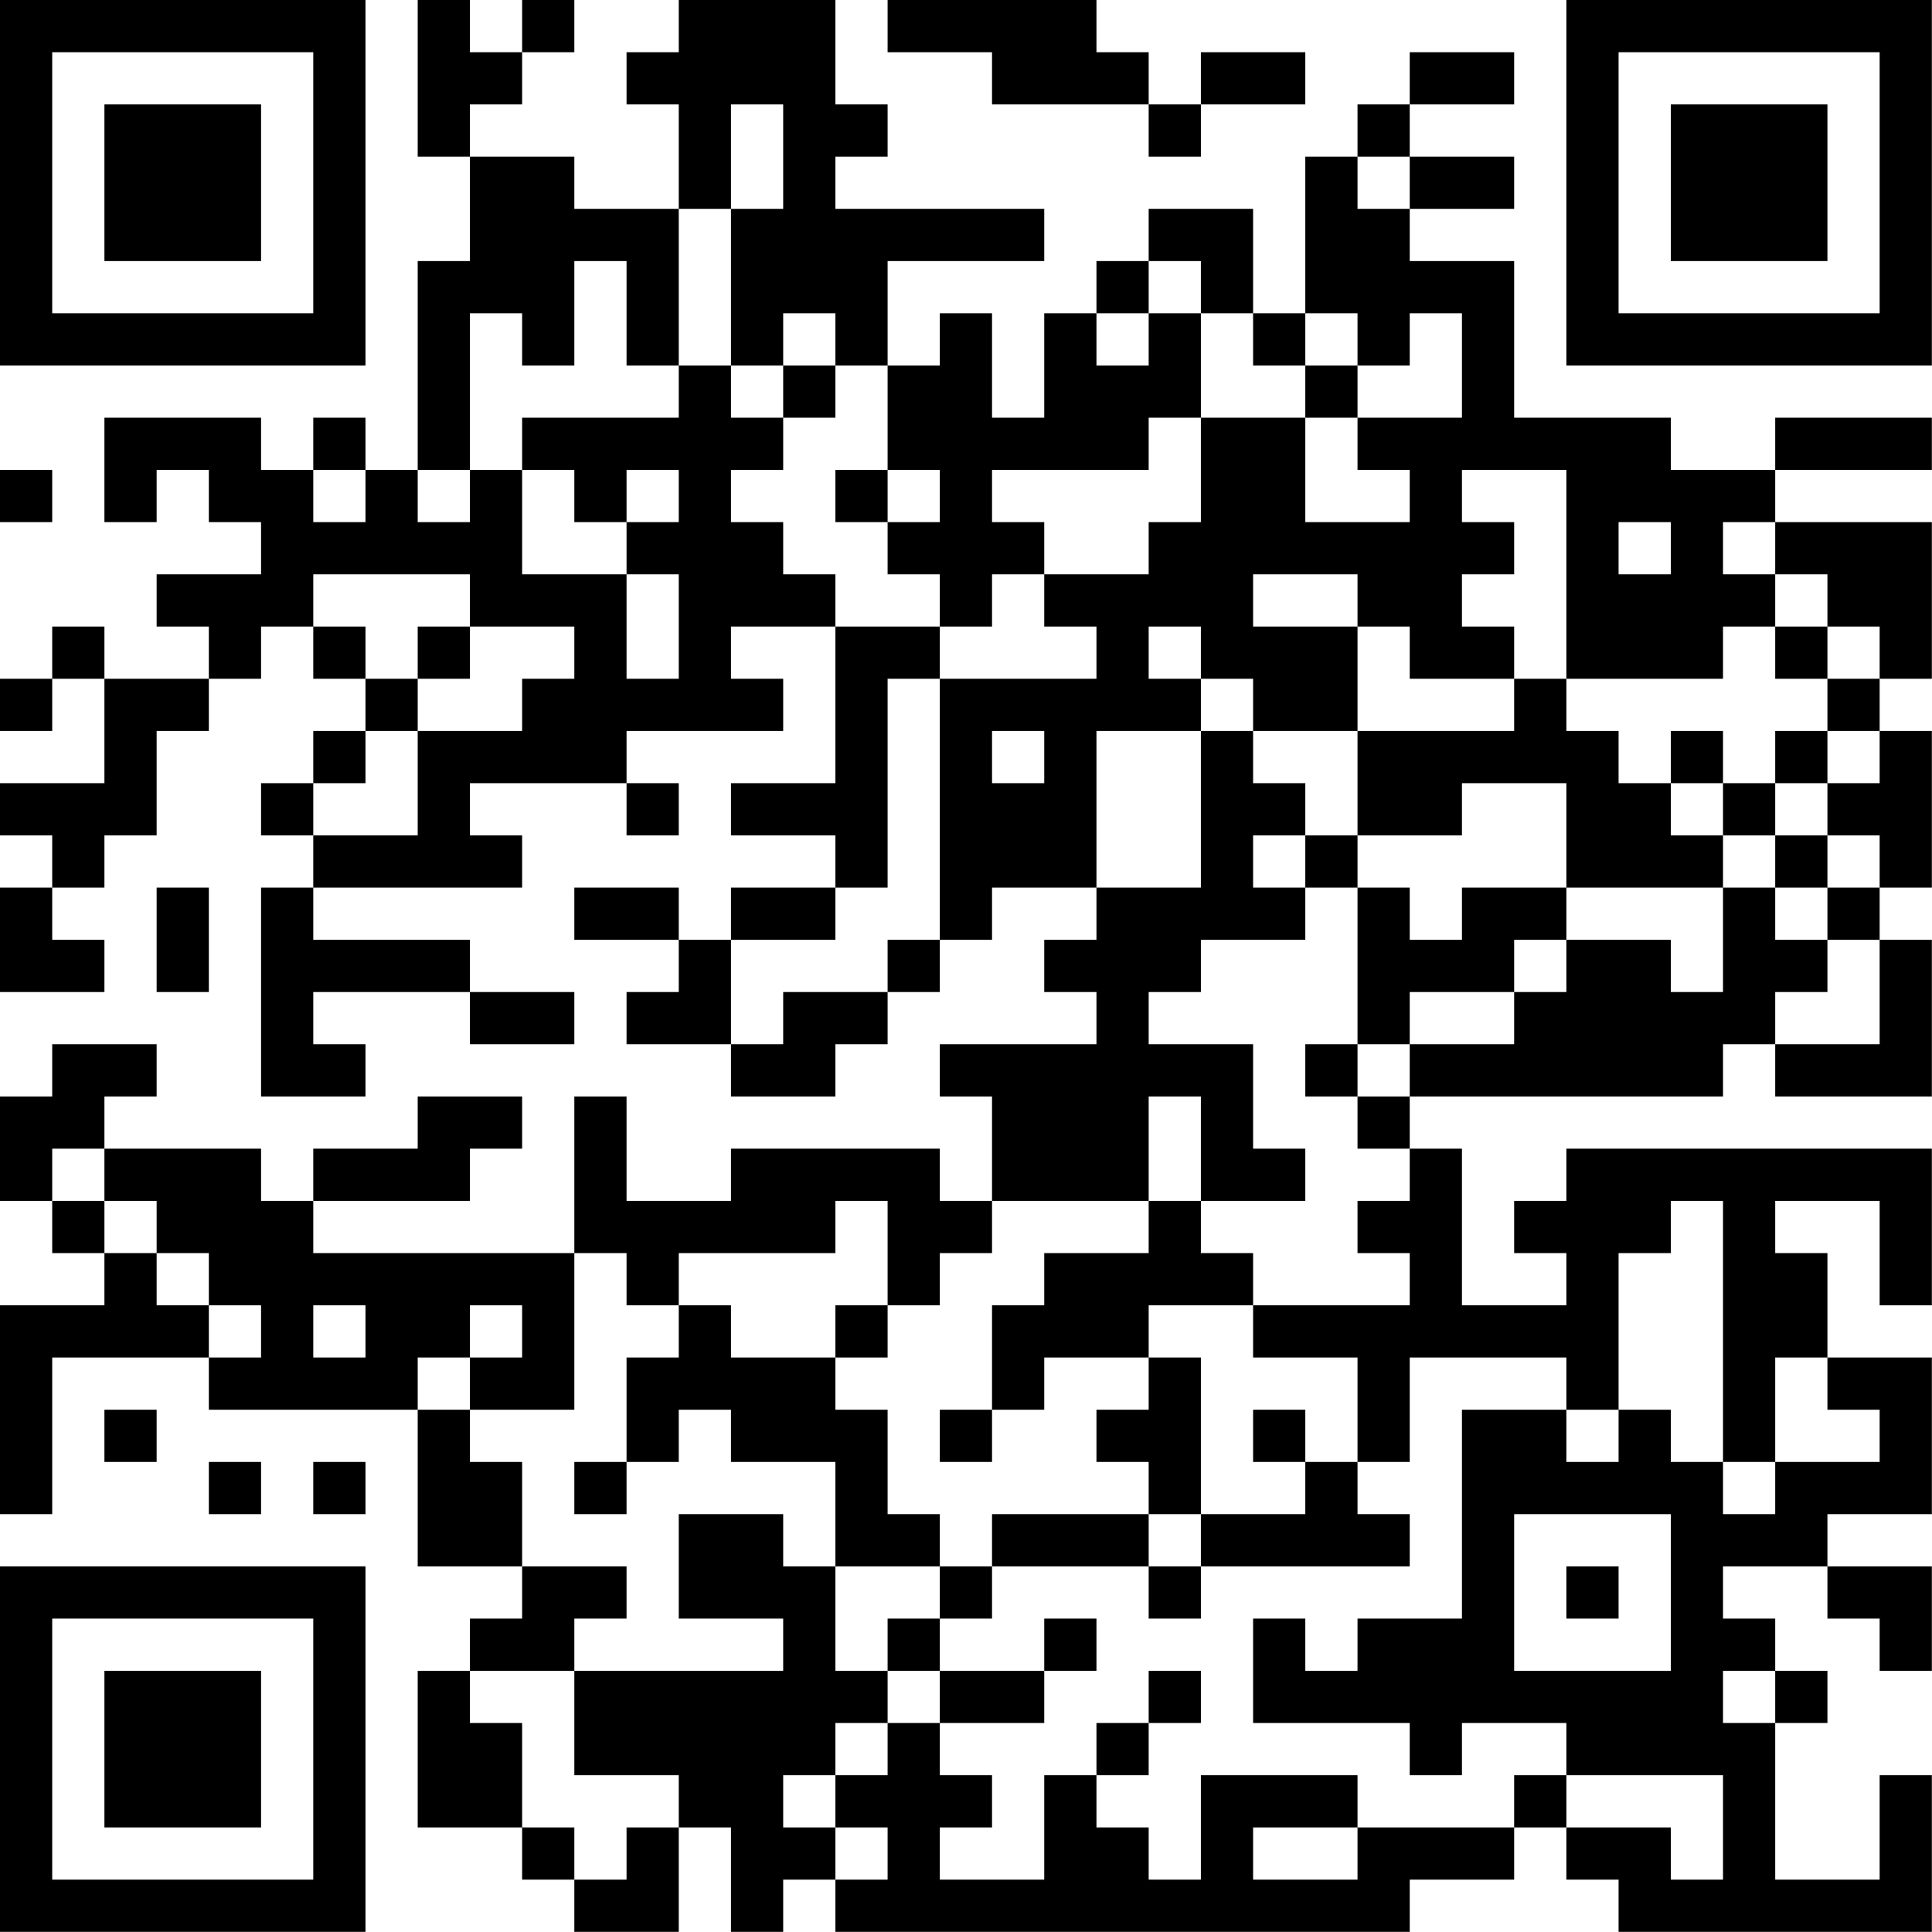 <?xml version="1.0" encoding="UTF-8"?>
<svg xmlns="http://www.w3.org/2000/svg" version="1.1" width="200" height="200" viewBox="0 0 200 200"><rect x="0" y="0" width="200" height="200" fill="#ffffff"/><g transform="scale(5.405)"><g transform="translate(0,0)"><path fill-rule="evenodd" d="M8 0L8 3L9 3L9 5L8 5L8 9L7 9L7 8L6 8L6 9L5 9L5 8L2 8L2 10L3 10L3 9L4 9L4 10L5 10L5 11L3 11L3 12L4 12L4 13L2 13L2 12L1 12L1 13L0 13L0 14L1 14L1 13L2 13L2 15L0 15L0 16L1 16L1 17L0 17L0 19L2 19L2 18L1 18L1 17L2 17L2 16L3 16L3 14L4 14L4 13L5 13L5 12L6 12L6 13L7 13L7 14L6 14L6 15L5 15L5 16L6 16L6 17L5 17L5 21L7 21L7 20L6 20L6 19L9 19L9 20L11 20L11 19L9 19L9 18L6 18L6 17L10 17L10 16L9 16L9 15L12 15L12 16L13 16L13 15L12 15L12 14L15 14L15 13L14 13L14 12L16 12L16 15L14 15L14 16L16 16L16 17L14 17L14 18L13 18L13 17L11 17L11 18L13 18L13 19L12 19L12 20L14 20L14 21L16 21L16 20L17 20L17 19L18 19L18 18L19 18L19 17L21 17L21 18L20 18L20 19L21 19L21 20L18 20L18 21L19 21L19 23L18 23L18 22L14 22L14 23L12 23L12 21L11 21L11 24L6 24L6 23L9 23L9 22L10 22L10 21L8 21L8 22L6 22L6 23L5 23L5 22L2 22L2 21L3 21L3 20L1 20L1 21L0 21L0 23L1 23L1 24L2 24L2 25L0 25L0 29L1 29L1 26L4 26L4 27L8 27L8 30L10 30L10 31L9 31L9 32L8 32L8 35L10 35L10 36L11 36L11 37L13 37L13 35L14 35L14 37L15 37L15 36L16 36L16 37L27 37L27 36L29 36L29 35L30 35L30 36L31 36L31 37L37 37L37 34L36 34L36 36L34 36L34 33L35 33L35 32L34 32L34 31L33 31L33 30L35 30L35 31L36 31L36 32L37 32L37 30L35 30L35 29L37 29L37 26L35 26L35 24L34 24L34 23L36 23L36 25L37 25L37 22L30 22L30 23L29 23L29 24L30 24L30 25L28 25L28 22L27 22L27 21L33 21L33 20L34 20L34 21L37 21L37 18L36 18L36 17L37 17L37 14L36 14L36 13L37 13L37 10L34 10L34 9L37 9L37 8L34 8L34 9L32 9L32 8L29 8L29 5L27 5L27 4L29 4L29 3L27 3L27 2L29 2L29 1L27 1L27 2L26 2L26 3L25 3L25 6L24 6L24 4L22 4L22 5L21 5L21 6L20 6L20 8L19 8L19 6L18 6L18 7L17 7L17 5L20 5L20 4L16 4L16 3L17 3L17 2L16 2L16 0L13 0L13 1L12 1L12 2L13 2L13 4L11 4L11 3L9 3L9 2L10 2L10 1L11 1L11 0L10 0L10 1L9 1L9 0ZM17 0L17 1L19 1L19 2L22 2L22 3L23 3L23 2L25 2L25 1L23 1L23 2L22 2L22 1L21 1L21 0ZM14 2L14 4L13 4L13 7L12 7L12 5L11 5L11 7L10 7L10 6L9 6L9 9L8 9L8 10L9 10L9 9L10 9L10 11L12 11L12 13L13 13L13 11L12 11L12 10L13 10L13 9L12 9L12 10L11 10L11 9L10 9L10 8L13 8L13 7L14 7L14 8L15 8L15 9L14 9L14 10L15 10L15 11L16 11L16 12L18 12L18 13L17 13L17 17L16 17L16 18L14 18L14 20L15 20L15 19L17 19L17 18L18 18L18 13L21 13L21 12L20 12L20 11L22 11L22 10L23 10L23 8L25 8L25 10L27 10L27 9L26 9L26 8L28 8L28 6L27 6L27 7L26 7L26 6L25 6L25 7L24 7L24 6L23 6L23 5L22 5L22 6L21 6L21 7L22 7L22 6L23 6L23 8L22 8L22 9L19 9L19 10L20 10L20 11L19 11L19 12L18 12L18 11L17 11L17 10L18 10L18 9L17 9L17 7L16 7L16 6L15 6L15 7L14 7L14 4L15 4L15 2ZM26 3L26 4L27 4L27 3ZM15 7L15 8L16 8L16 7ZM25 7L25 8L26 8L26 7ZM0 9L0 10L1 10L1 9ZM6 9L6 10L7 10L7 9ZM16 9L16 10L17 10L17 9ZM28 9L28 10L29 10L29 11L28 11L28 12L29 12L29 13L27 13L27 12L26 12L26 11L24 11L24 12L26 12L26 14L24 14L24 13L23 13L23 12L22 12L22 13L23 13L23 14L21 14L21 17L23 17L23 14L24 14L24 15L25 15L25 16L24 16L24 17L25 17L25 18L23 18L23 19L22 19L22 20L24 20L24 22L25 22L25 23L23 23L23 21L22 21L22 23L19 23L19 24L18 24L18 25L17 25L17 23L16 23L16 24L13 24L13 25L12 25L12 24L11 24L11 27L9 27L9 26L10 26L10 25L9 25L9 26L8 26L8 27L9 27L9 28L10 28L10 30L12 30L12 31L11 31L11 32L9 32L9 33L10 33L10 35L11 35L11 36L12 36L12 35L13 35L13 34L11 34L11 32L15 32L15 31L13 31L13 29L15 29L15 30L16 30L16 32L17 32L17 33L16 33L16 34L15 34L15 35L16 35L16 36L17 36L17 35L16 35L16 34L17 34L17 33L18 33L18 34L19 34L19 35L18 35L18 36L20 36L20 34L21 34L21 35L22 35L22 36L23 36L23 34L26 34L26 35L24 35L24 36L26 36L26 35L29 35L29 34L30 34L30 35L32 35L32 36L33 36L33 34L30 34L30 33L28 33L28 34L27 34L27 33L24 33L24 31L25 31L25 32L26 32L26 31L28 31L28 27L30 27L30 28L31 28L31 27L32 27L32 28L33 28L33 29L34 29L34 28L36 28L36 27L35 27L35 26L34 26L34 28L33 28L33 23L32 23L32 24L31 24L31 27L30 27L30 26L27 26L27 28L26 28L26 26L24 26L24 25L27 25L27 24L26 24L26 23L27 23L27 22L26 22L26 21L27 21L27 20L29 20L29 19L30 19L30 18L32 18L32 19L33 19L33 17L34 17L34 18L35 18L35 19L34 19L34 20L36 20L36 18L35 18L35 17L36 17L36 16L35 16L35 15L36 15L36 14L35 14L35 13L36 13L36 12L35 12L35 11L34 11L34 10L33 10L33 11L34 11L34 12L33 12L33 13L30 13L30 9ZM31 10L31 11L32 11L32 10ZM6 11L6 12L7 12L7 13L8 13L8 14L7 14L7 15L6 15L6 16L8 16L8 14L10 14L10 13L11 13L11 12L9 12L9 11ZM8 12L8 13L9 13L9 12ZM34 12L34 13L35 13L35 12ZM29 13L29 14L26 14L26 16L25 16L25 17L26 17L26 20L25 20L25 21L26 21L26 20L27 20L27 19L29 19L29 18L30 18L30 17L33 17L33 16L34 16L34 17L35 17L35 16L34 16L34 15L35 15L35 14L34 14L34 15L33 15L33 14L32 14L32 15L31 15L31 14L30 14L30 13ZM19 14L19 15L20 15L20 14ZM28 15L28 16L26 16L26 17L27 17L27 18L28 18L28 17L30 17L30 15ZM32 15L32 16L33 16L33 15ZM3 17L3 19L4 19L4 17ZM1 22L1 23L2 23L2 24L3 24L3 25L4 25L4 26L5 26L5 25L4 25L4 24L3 24L3 23L2 23L2 22ZM22 23L22 24L20 24L20 25L19 25L19 27L18 27L18 28L19 28L19 27L20 27L20 26L22 26L22 27L21 27L21 28L22 28L22 29L19 29L19 30L18 30L18 29L17 29L17 27L16 27L16 26L17 26L17 25L16 25L16 26L14 26L14 25L13 25L13 26L12 26L12 28L11 28L11 29L12 29L12 28L13 28L13 27L14 27L14 28L16 28L16 30L18 30L18 31L17 31L17 32L18 32L18 33L20 33L20 32L21 32L21 31L20 31L20 32L18 32L18 31L19 31L19 30L22 30L22 31L23 31L23 30L27 30L27 29L26 29L26 28L25 28L25 27L24 27L24 28L25 28L25 29L23 29L23 26L22 26L22 25L24 25L24 24L23 24L23 23ZM6 25L6 26L7 26L7 25ZM2 27L2 28L3 28L3 27ZM4 28L4 29L5 29L5 28ZM6 28L6 29L7 29L7 28ZM22 29L22 30L23 30L23 29ZM29 29L29 32L32 32L32 29ZM30 30L30 31L31 31L31 30ZM22 32L22 33L21 33L21 34L22 34L22 33L23 33L23 32ZM33 32L33 33L34 33L34 32ZM0 0L0 7L7 7L7 0ZM1 1L1 6L6 6L6 1ZM2 2L2 5L5 5L5 2ZM30 0L30 7L37 7L37 0ZM31 1L31 6L36 6L36 1ZM32 2L32 5L35 5L35 2ZM0 30L0 37L7 37L7 30ZM1 31L1 36L6 36L6 31ZM2 32L2 35L5 35L5 32Z" fill="#000000"/></g></g></svg>
